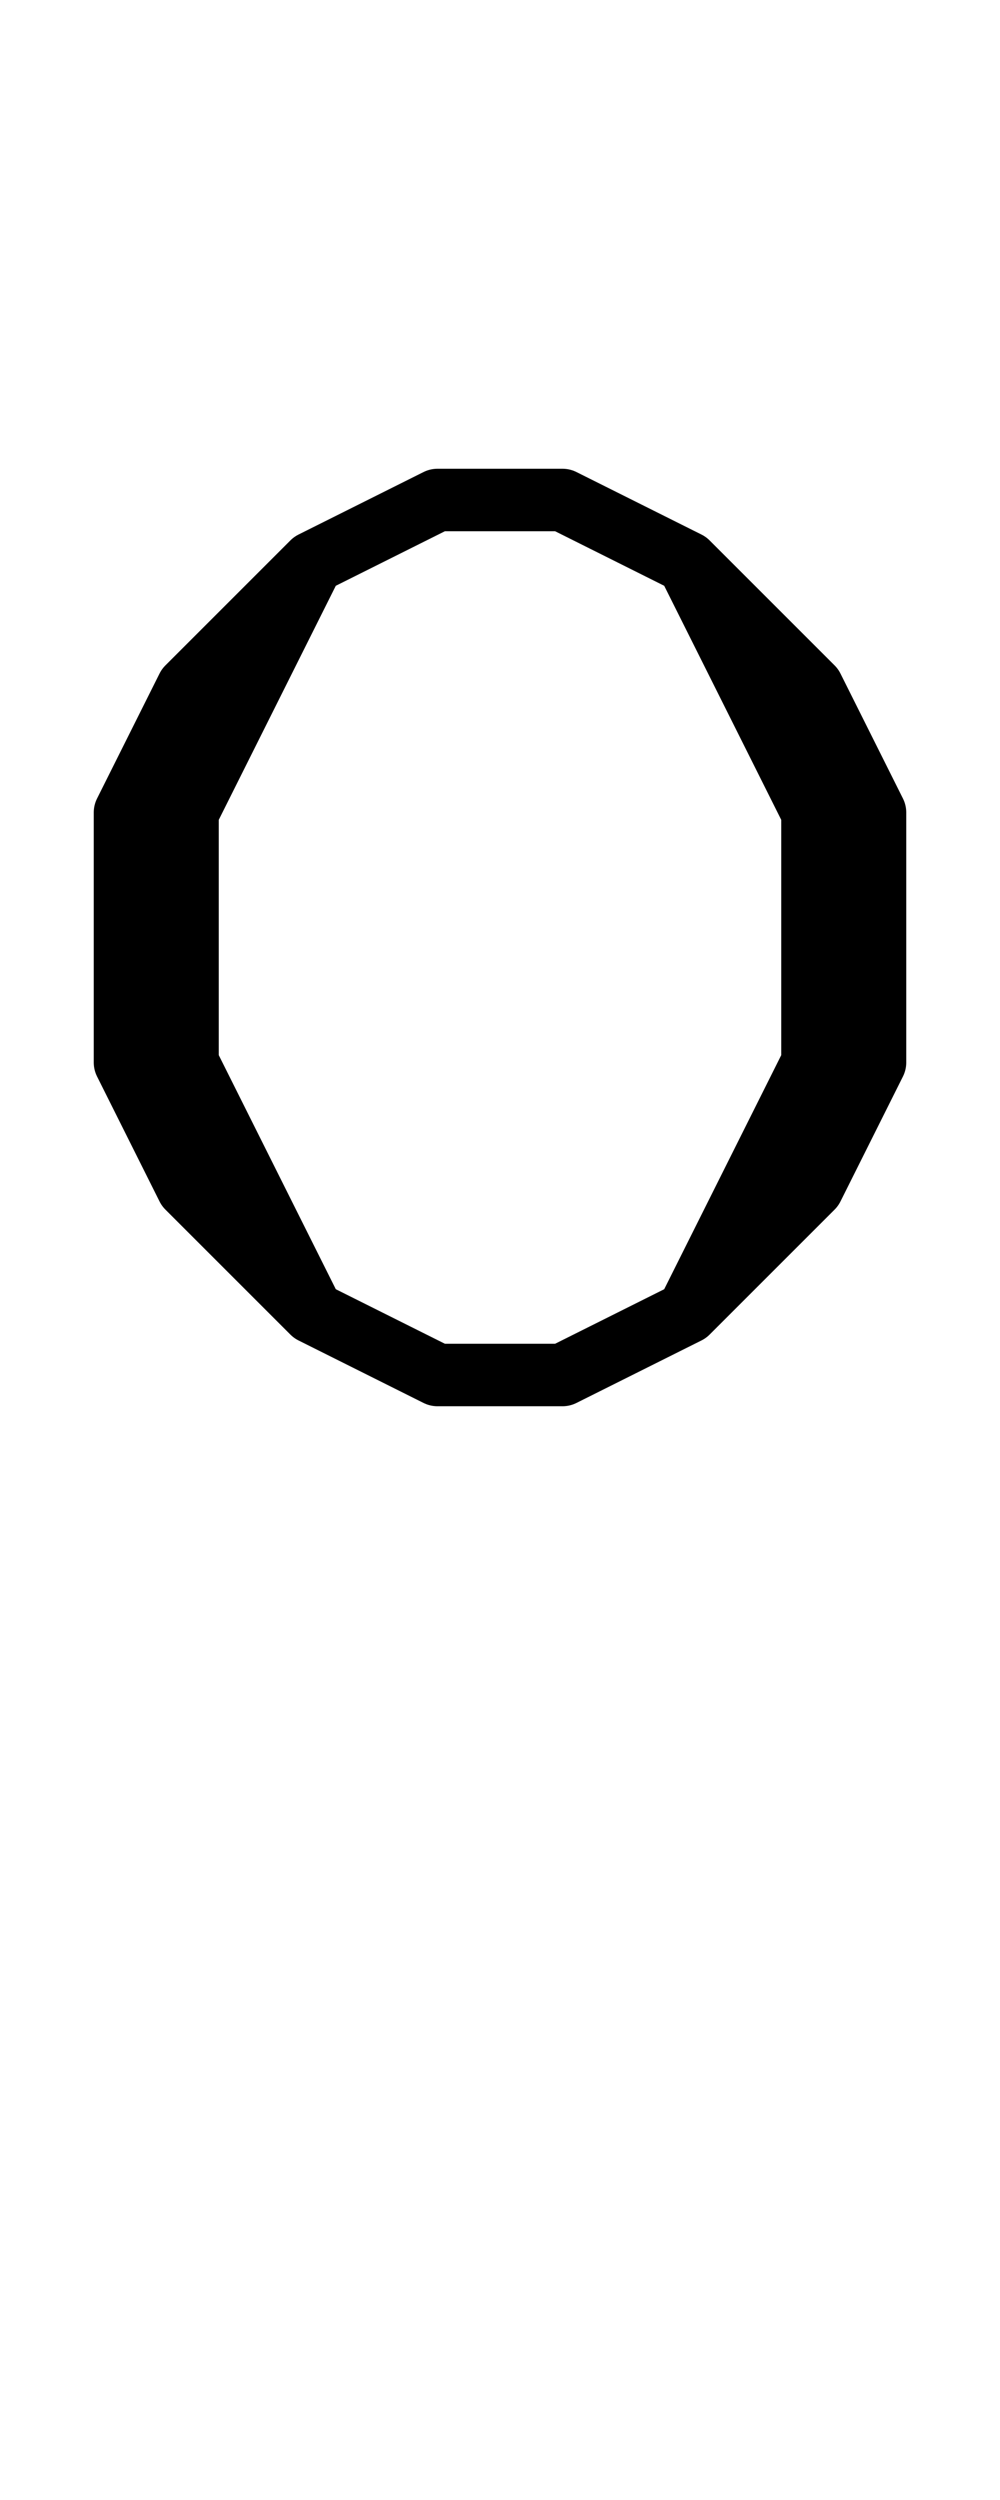 <svg xmlns:dc="http://purl.org/dc/elements/1.1/" xmlns:cc="http://creativecommons.org/ns#" xmlns:rdf="http://www.w3.org/1999/02/22-rdf-syntax-ns#" xmlns:svg="http://www.w3.org/2000/svg" xmlns="http://www.w3.org/2000/svg" xmlns:sodipodi="http://sodipodi.sourceforge.net/DTD/sodipodi-0.dtd" xmlns:inkscape="http://www.inkscape.org/namespaces/inkscape" data-dec="111" id="dec_111" width="16" height="40" version="1.1" sodipodi:docname="111.svg" inkscape:version="0.92.3 (2405546, 2018-03-11)">
  <defs id="defs7"/>
  <sodipodi:namedview pagecolor="#ffffff" bordercolor="#666666" borderopacity="1" objecttolerance="10" gridtolerance="10" guidetolerance="10" inkscape:pageopacity="0" inkscape:pageshadow="2" inkscape:window-width="1360" inkscape:window-height="730" id="namedview5" showgrid="true" inkscape:zoom="16.982781" inkscape:cx="-3.8808358" inkscape:cy="26.57318" inkscape:window-x="37" inkscape:window-y="18" inkscape:window-maximized="0" inkscape:current-layer="dec_111">
    <inkscape:grid type="xygrid" id="grid812"/>
  </sodipodi:namedview>
  <path id="path2-6" style="fill:none;stroke:#000000;stroke-width:1;stroke-linecap:round;stroke-linejoin:round" d="M 7,8 5,9 3,11 2,13 v 4 l 1,2 2,2 2,1 h 2 l 2,-1 2,-2 1,-2 V 13 L 13,11 11,9 9,8 H 7 M 7,8 5,9 v 0 l -2,4 v 4 l 2,4 v 0 l 2,1 m 2,0 2,-1 v 0 l 2,-4 V 13 L 11,9 v 4e-7 l -2,-1     "/>
</svg>